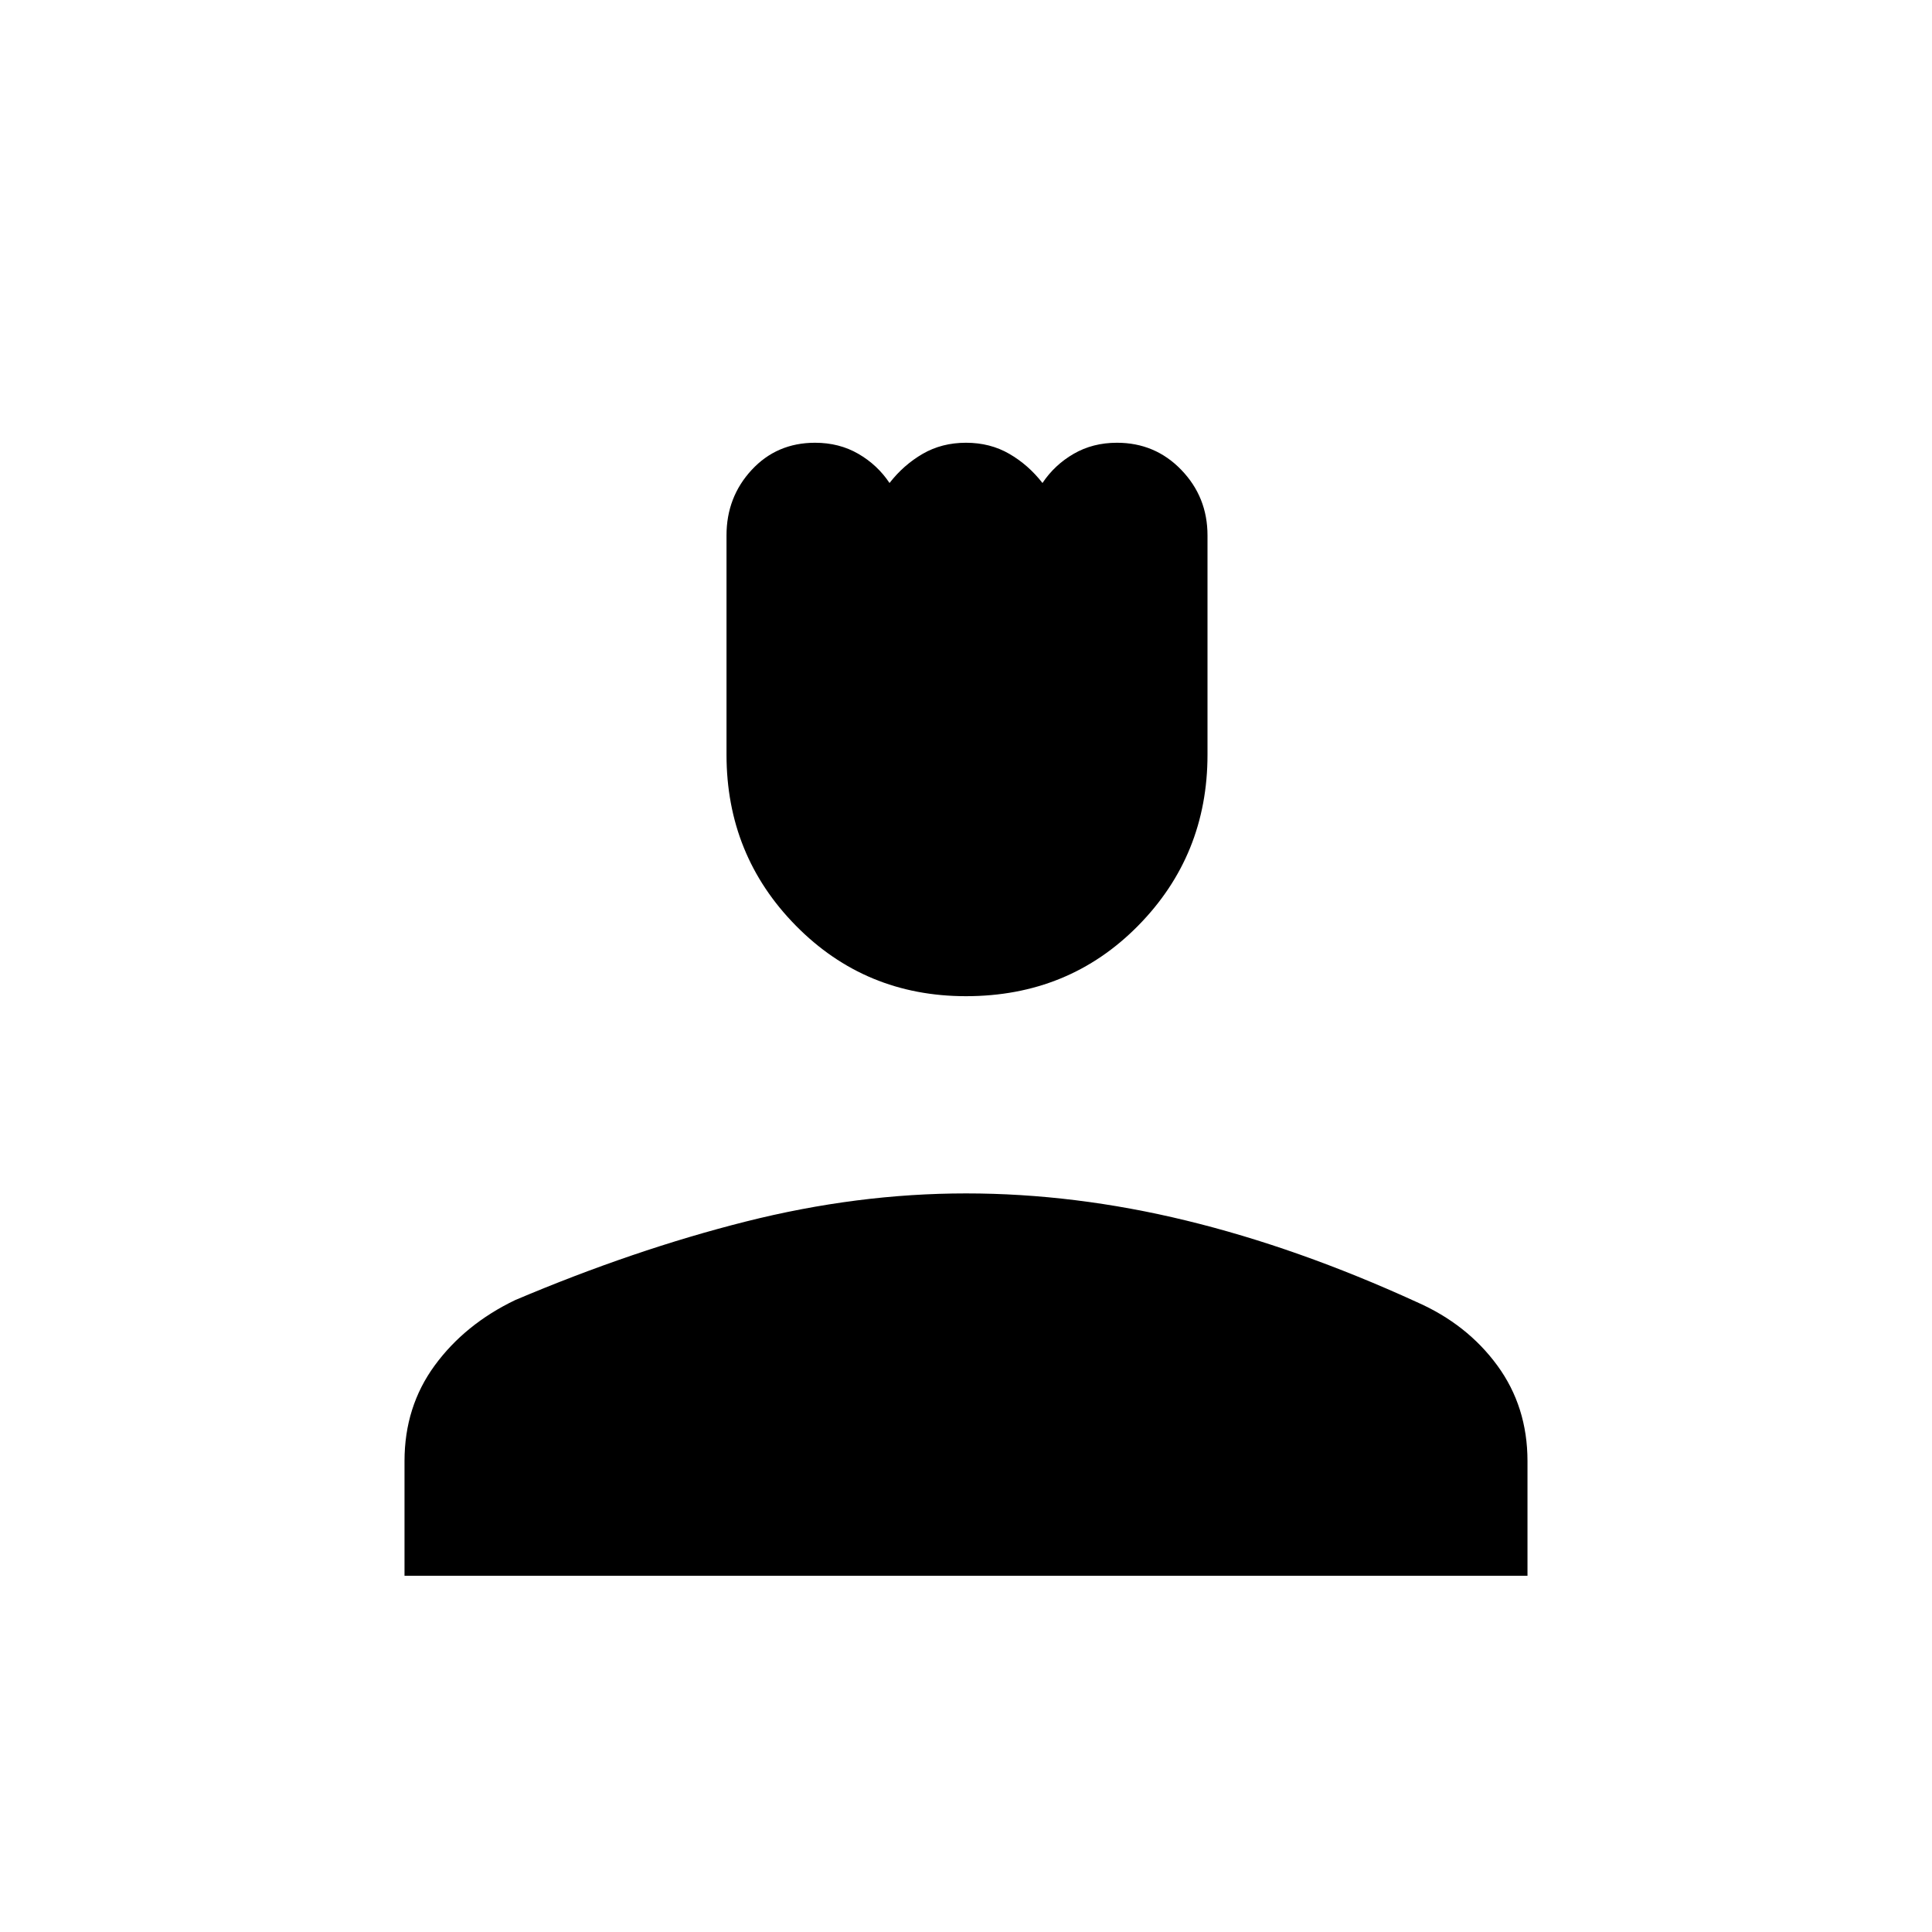 <svg xmlns="http://www.w3.org/2000/svg" height="48" width="48"><path d="M24 24.75q-2.5 0-4.225-1.75-1.725-1.75-1.725-4.25V13.3q0-.95.625-1.625T20.25 11q.6 0 1.075.275T22.1 12q.35-.45.825-.725Q23.4 11 24 11t1.075.275q.475.275.825.725.3-.45.775-.725Q27.15 11 27.75 11q.95 0 1.6.675.65.675.65 1.625v5.45q0 2.5-1.725 4.25T24 24.75Zm-13.95 14.4V36.3q0-1.35.75-2.375t2-1.625q2.95-1.25 5.725-1.95 2.775-.7 5.475-.7 2.7 0 5.475.675Q32.25 31 35.2 32.35q1.25.55 2 1.575t.75 2.375v2.85Z"/></svg>
